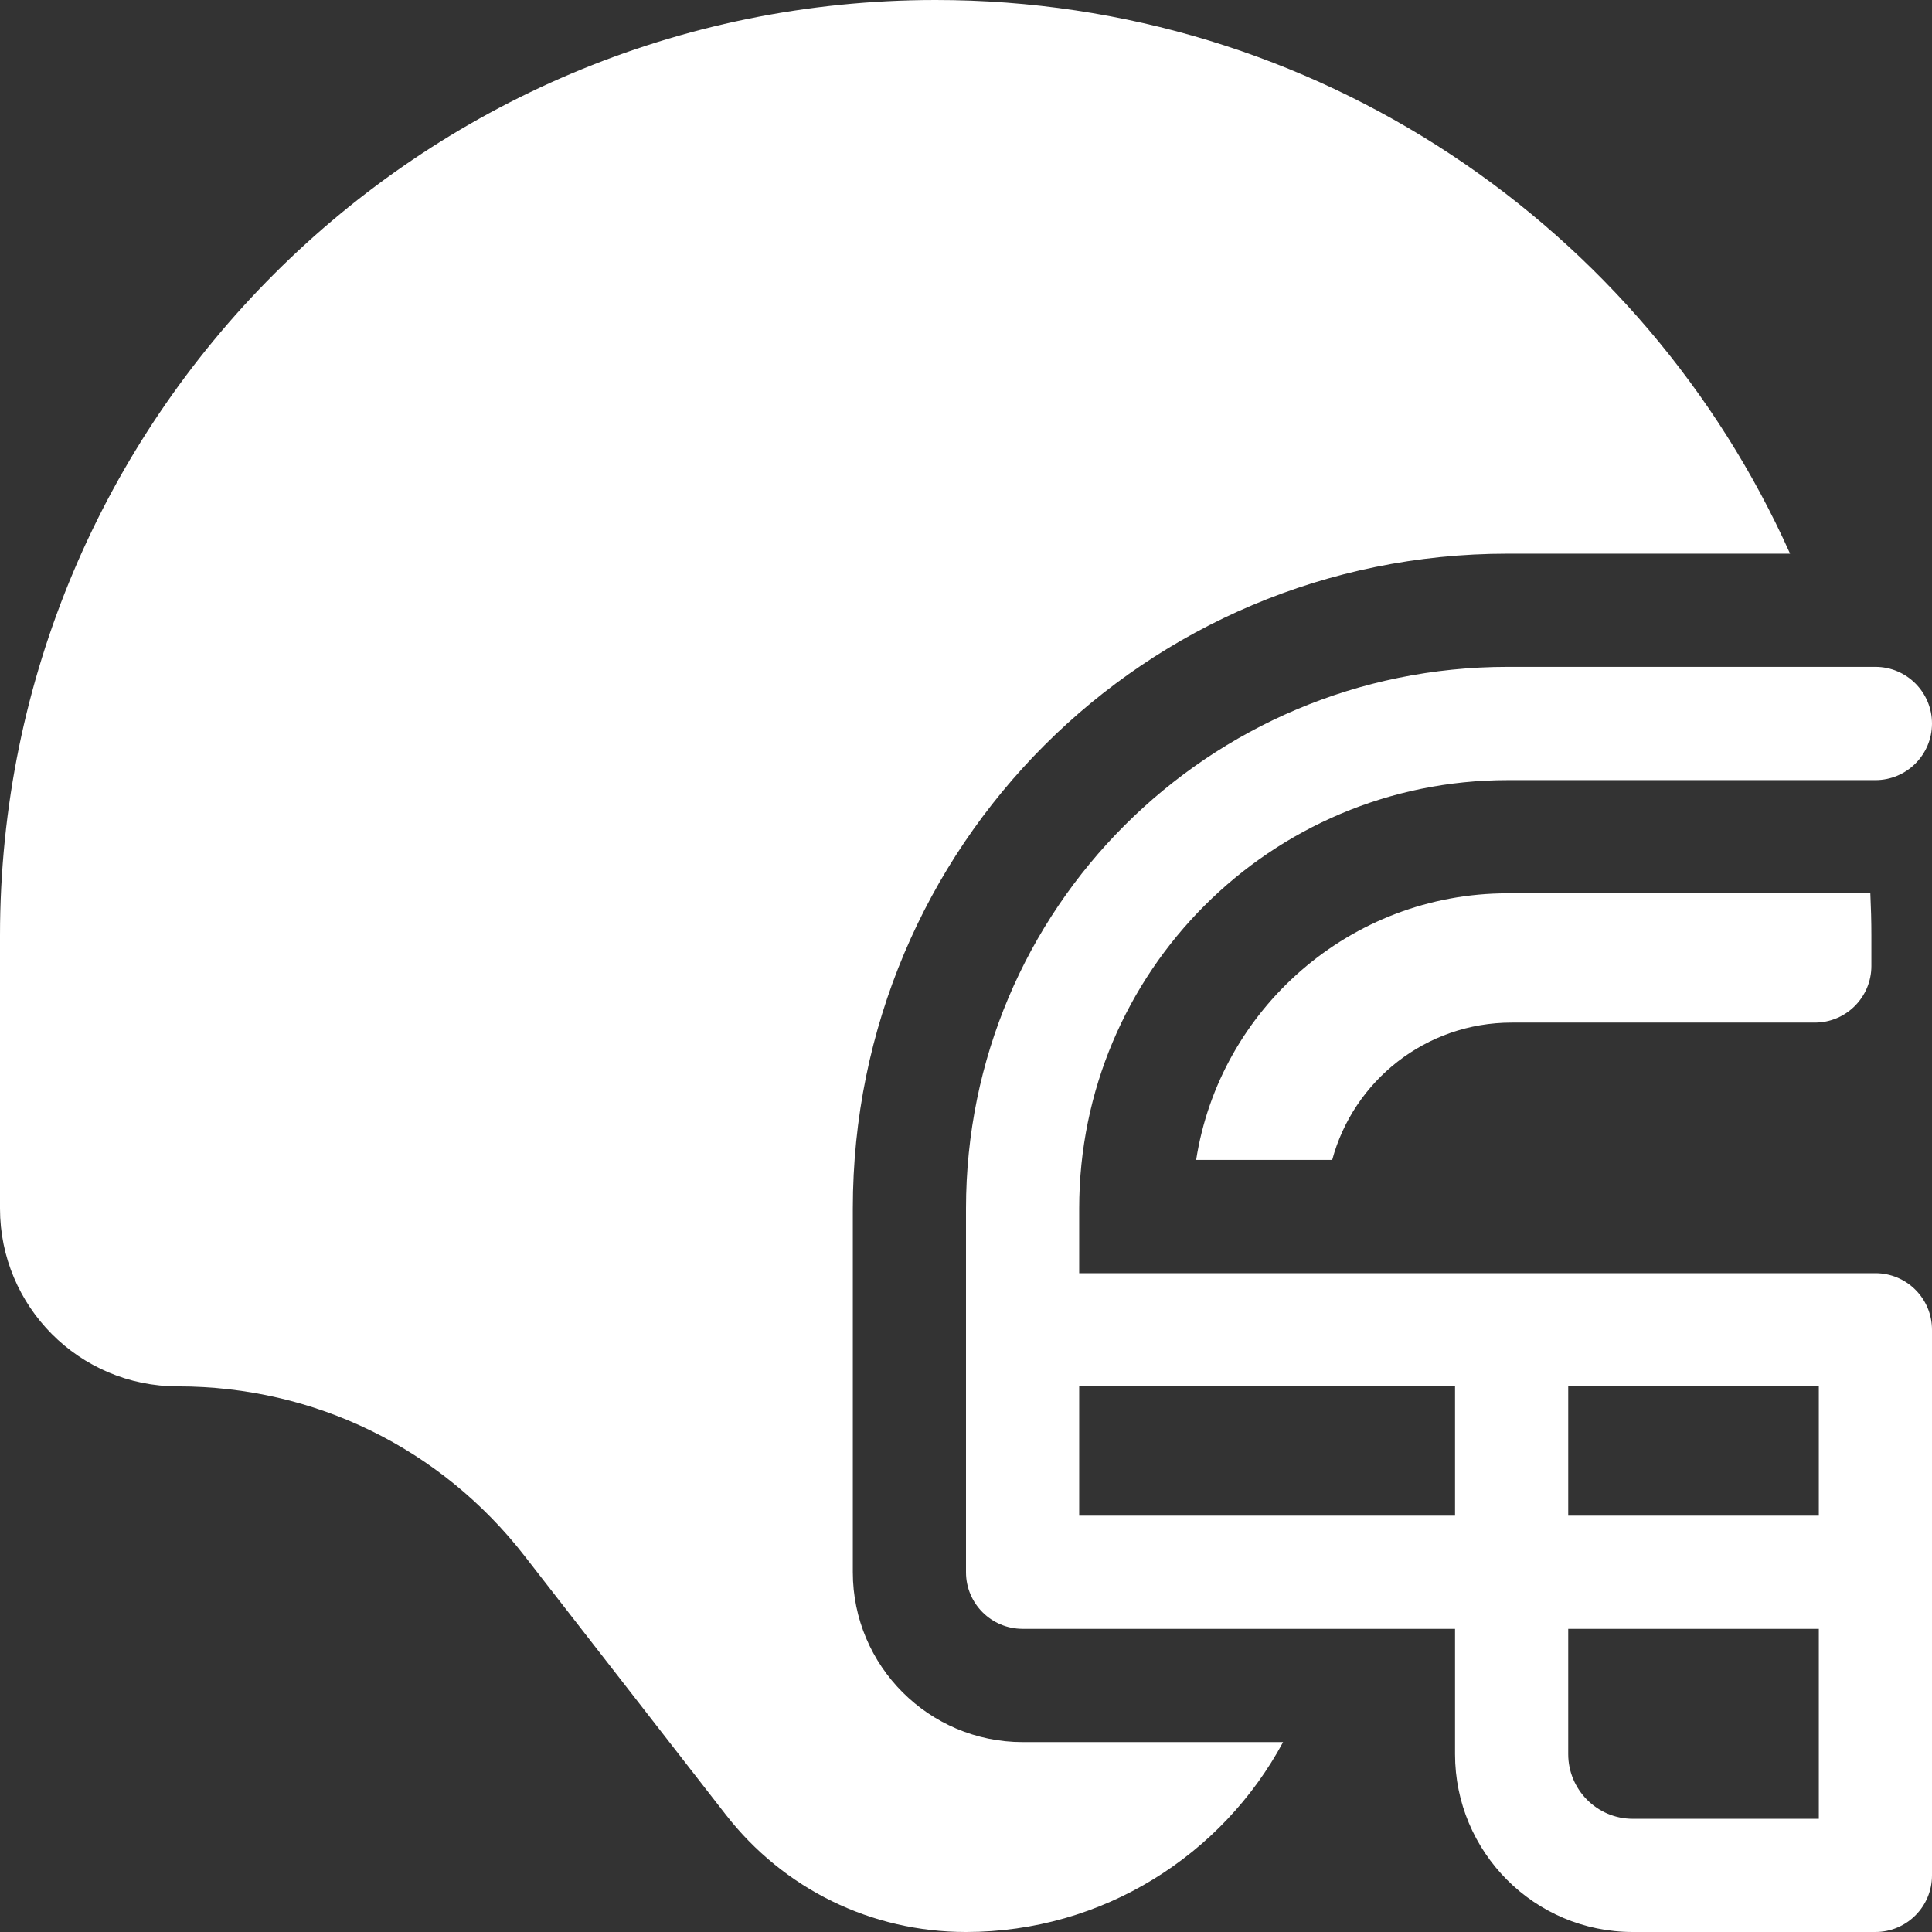 <?xml version="1.0" encoding="UTF-8"?>
<svg width="24px" height="24px" viewBox="0 0 24 24" version="1.1" xmlns="http://www.w3.org/2000/svg" xmlns:xlink="http://www.w3.org/1999/xlink">
    <rect x="0" y="0" width="24" height="24" fill="#333333" stroke="none"/>
    <!-- Generator: sketchtool 60 (101010) - https://sketch.com -->
    <title>E9C53DEE-CFA7-4BA5-86AD-4B75D13BD147</title>
    <desc>Created with sketchtool.</desc>
    <g id="Page-1" stroke="none" stroke-width="1" fill="none" fill-rule="evenodd">
        <g id="icon" transform="translate(-96, -66)" fill="#FFFFFF" fill-rule="nonzero">
            <g id="1" transform="translate(83, 50)">
                <g id="Helmet" transform="translate(13, 16)">
                    <g>
                        <path d="M14.859,14.409 L16.549,14.409 C16.814,13.425 17.712,12.703 18.778,12.703 L22.544,12.703 C22.932,12.703 23.247,12.388 23.247,12 L23.247,11.623 C23.247,11.447 23.242,11.271 23.234,11.097 L18.728,11.097 C16.774,11.097 15.15,12.536 14.859,14.409 L14.859,14.409 Z" id="Path"></path>
                        <path d="M10.594,19.531 L10.594,15.013 C10.594,10.516 14.227,6.878 18.728,6.878 L22.237,6.878 C20.422,2.824 16.352,-5.68434189e-14 11.623,-5.68434189e-14 C5.204,-5.68434189e-14 -2.84217094e-14,5.204 -2.84217094e-14,11.623 L-2.84217094e-14,15.013 C-2.84217094e-14,16.224 0.98,17.222 2.209,17.222 L2.21,17.222 C3.906,17.222 5.475,17.989 6.516,19.328 L9.014,22.54 C9.736,23.468 10.824,24 12,24 C13.702,24 15.184,23.044 15.939,21.641 L12.703,21.641 C11.54,21.641 10.594,20.694 10.594,19.531 L10.594,19.531 Z" id="Path"></path>
                        <path d="M23.297,15.816 L13.406,15.816 L13.406,15.013 C13.406,12.073 15.785,9.691 18.728,9.691 L23.297,9.691 C23.685,9.691 24,9.376 24,8.988 C24,8.599 23.685,8.284 23.297,8.284 L18.728,8.284 C15.012,8.284 12,11.291 12,15.013 L12,19.531 C12,19.92 12.315,20.234 12.703,20.234 L18.075,20.234 L18.075,21.791 C18.075,23.003 19.055,24 20.284,24 L23.297,24 C23.685,24 24,23.685 24,23.297 L24,16.519 C24,16.13 23.685,15.816 23.297,15.816 L23.297,15.816 Z M18.075,18.828 L13.406,18.828 L13.406,17.222 L18.075,17.222 L18.075,18.828 Z M22.594,22.594 L20.284,22.594 C19.836,22.594 19.481,22.229 19.481,21.791 L19.481,20.234 L22.594,20.234 L22.594,22.594 Z M22.594,18.828 L19.481,18.828 L19.481,17.222 L22.594,17.222 L22.594,18.828 Z" id="Shape"></path>
                    </g>
                </g>
            </g>
        </g>
    </g>
</svg>